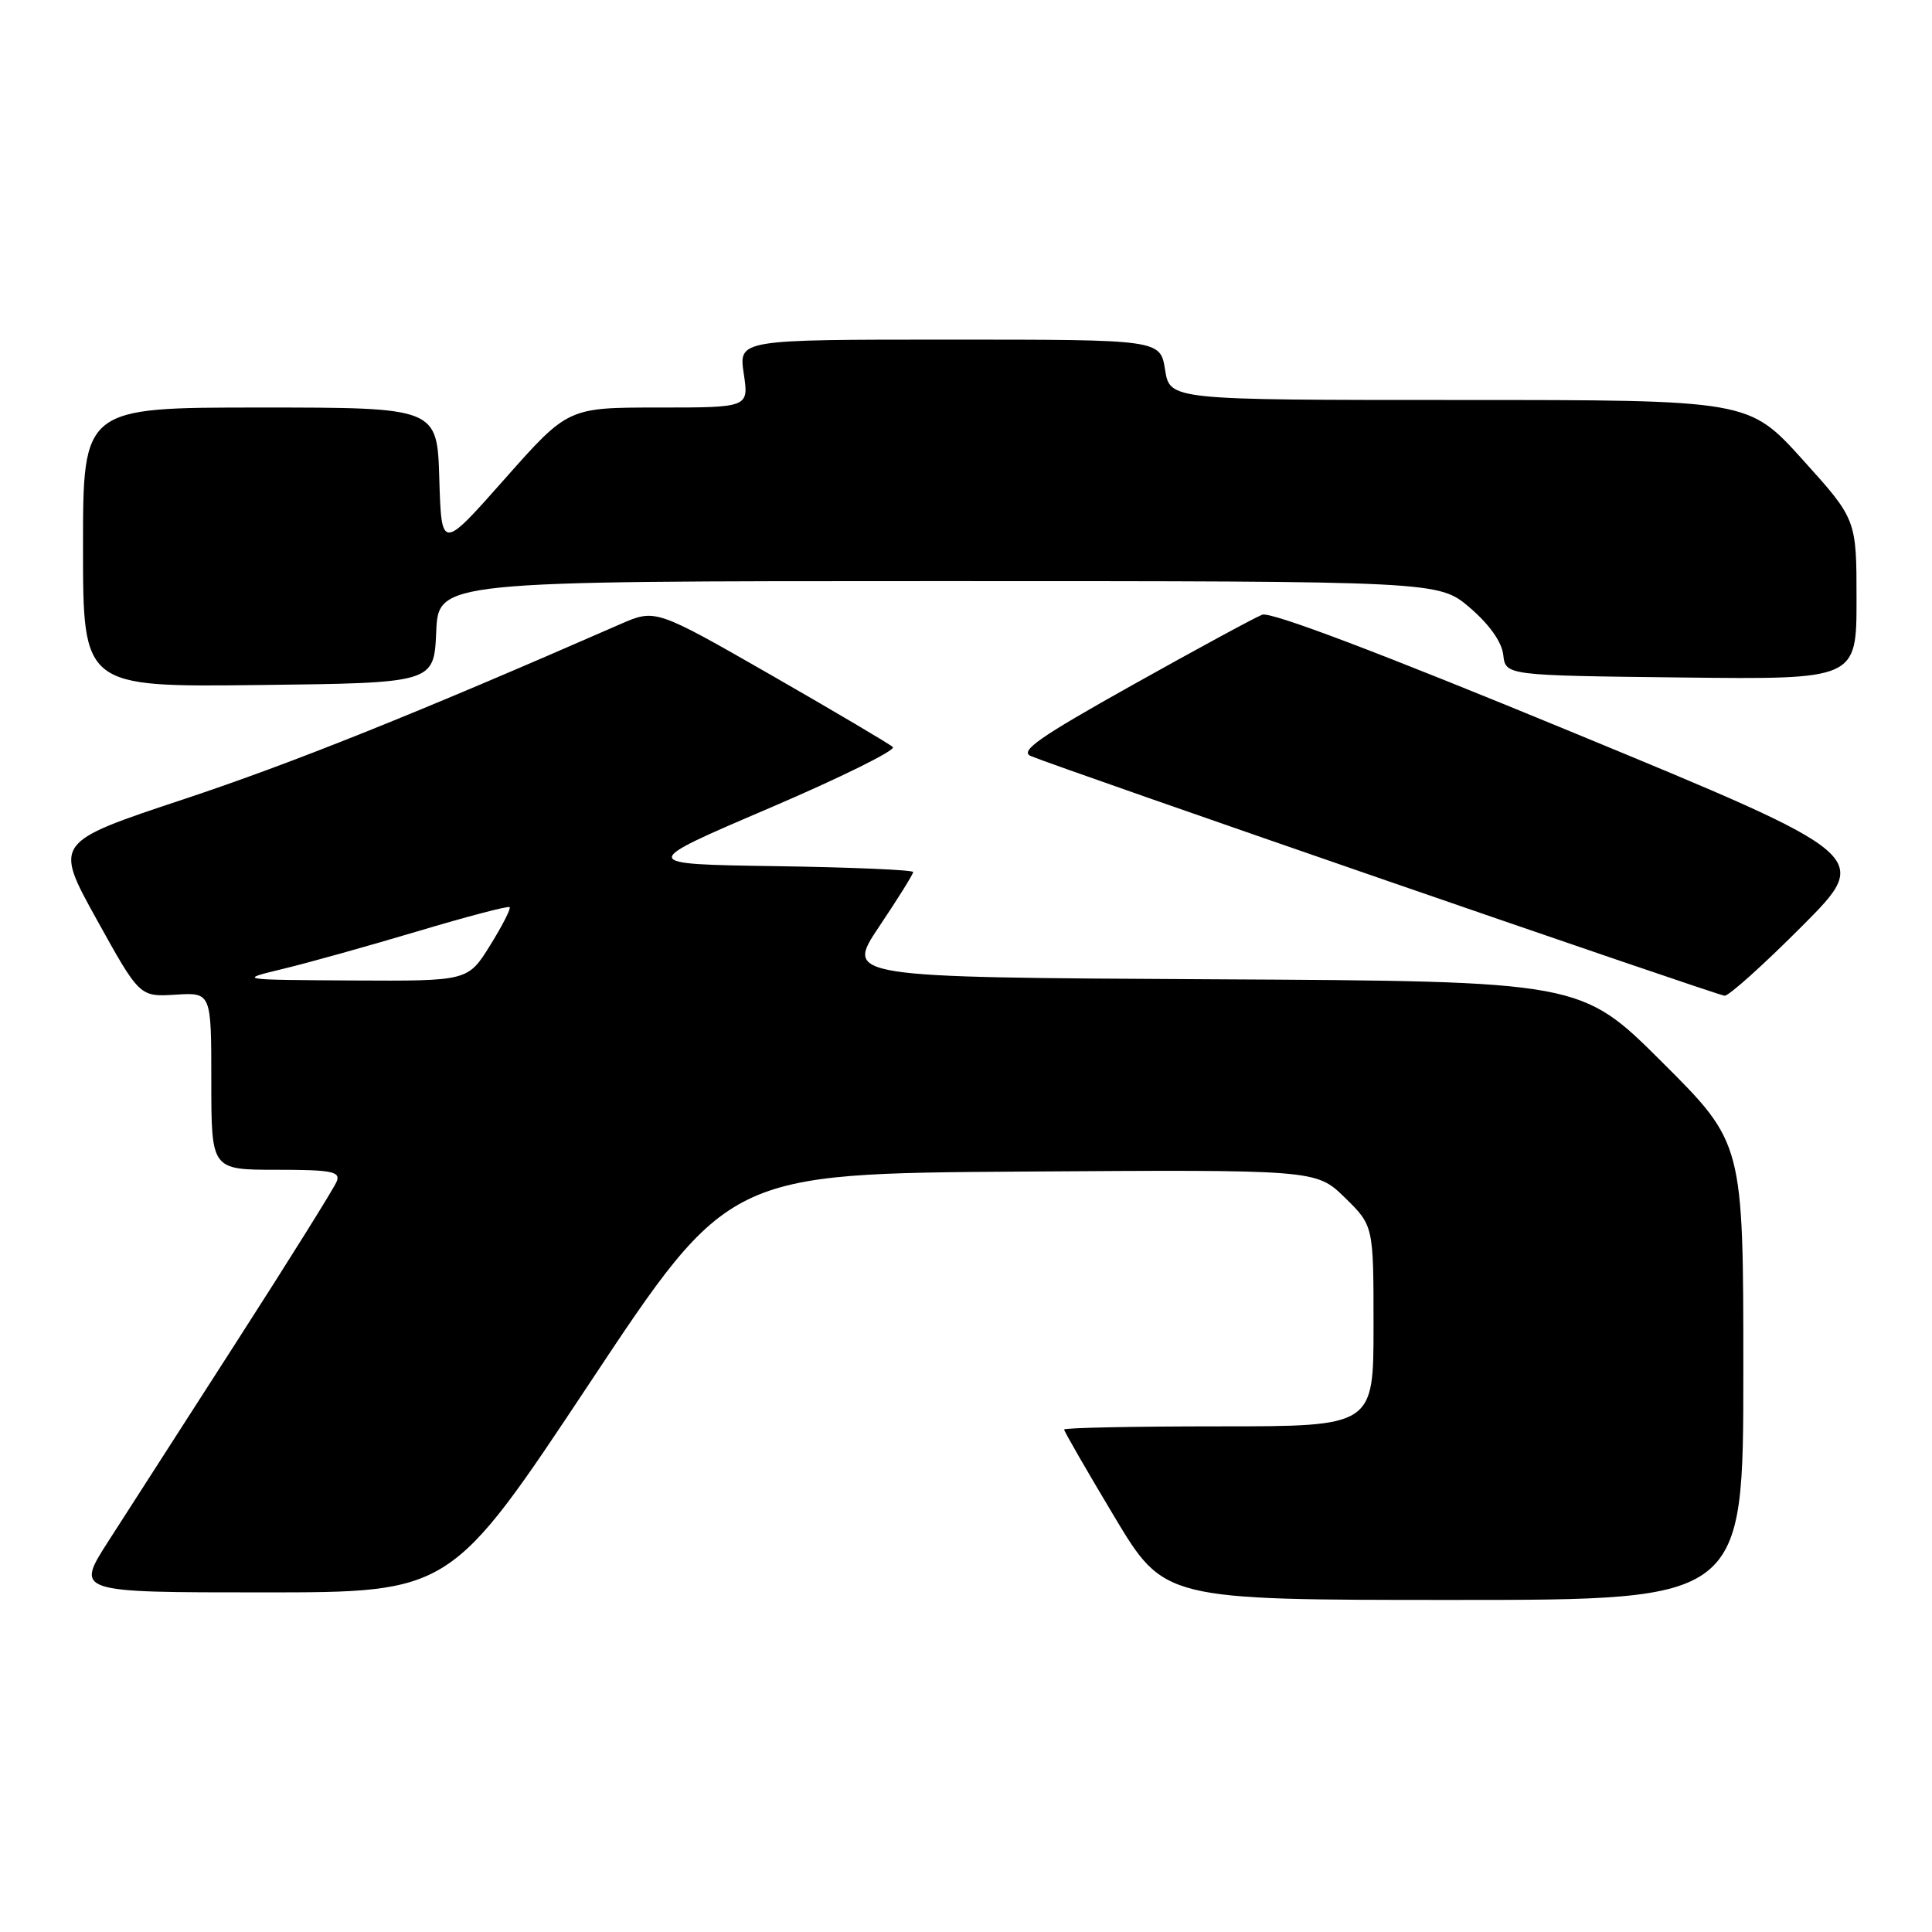 <?xml version="1.0" encoding="UTF-8" standalone="no"?>
<!DOCTYPE svg PUBLIC "-//W3C//DTD SVG 1.1//EN" "http://www.w3.org/Graphics/SVG/1.1/DTD/svg11.dtd" >
<svg xmlns="http://www.w3.org/2000/svg" xmlns:xlink="http://www.w3.org/1999/xlink" version="1.1" viewBox="0 0 256 256">
 <g >
 <path fill="currentColor"
d=" M 231.00 181.73 C 231.00 151.47 231.00 151.47 220.24 140.74 C 209.49 130.02 209.49 130.02 160.74 129.76 C 111.99 129.50 111.99 129.50 116.49 122.78 C 118.97 119.09 121.00 115.83 121.00 115.55 C 121.00 115.27 112.81 114.92 102.80 114.77 C 84.60 114.50 84.60 114.50 101.87 107.11 C 111.36 103.05 118.76 99.39 118.31 98.99 C 117.87 98.58 110.60 94.29 102.18 89.45 C 86.85 80.67 86.85 80.67 82.18 82.71 C 55.15 94.54 38.77 101.11 24.32 105.91 C 7.15 111.61 7.15 111.61 12.82 121.85 C 18.50 132.09 18.50 132.09 23.25 131.80 C 28.00 131.50 28.00 131.50 28.00 143.25 C 28.00 155.00 28.00 155.00 36.61 155.00 C 43.90 155.00 45.12 155.23 44.63 156.52 C 44.31 157.36 38.34 166.92 31.36 177.77 C 24.38 188.62 16.73 200.54 14.34 204.25 C 10.01 211.00 10.01 211.00 34.87 211.00 C 59.73 211.00 59.73 211.00 78.14 183.25 C 96.55 155.50 96.55 155.50 135.47 155.24 C 174.39 154.98 174.39 154.98 178.20 158.69 C 182.00 162.41 182.00 162.41 182.00 175.70 C 182.00 189.00 182.00 189.00 161.50 189.00 C 150.22 189.00 141.00 189.19 141.00 189.42 C 141.00 189.65 143.98 194.83 147.63 200.92 C 154.26 212.00 154.26 212.00 192.63 212.00 C 231.00 212.00 231.00 212.00 231.00 181.73 Z  M 238.79 122.71 C 248.05 113.42 248.05 113.42 208.53 97.10 C 183.05 86.58 168.39 81.02 167.25 81.45 C 166.29 81.82 158.56 86.01 150.09 90.75 C 137.71 97.68 135.05 99.53 136.59 100.18 C 140.44 101.80 227.53 131.89 228.52 131.94 C 229.08 131.97 233.70 127.82 238.79 122.71 Z  M 57.80 83.75 C 58.09 77.00 58.09 77.00 124.37 77.00 C 190.64 77.00 190.64 77.00 194.76 80.52 C 197.35 82.74 198.99 85.06 199.19 86.77 C 199.50 89.50 199.50 89.50 222.75 89.77 C 246.00 90.04 246.00 90.04 246.00 79.43 C 246.00 68.82 246.00 68.82 238.86 60.91 C 231.72 53.00 231.72 53.00 193.37 53.00 C 155.02 53.00 155.02 53.00 154.38 49.00 C 153.74 45.00 153.74 45.00 125.81 45.00 C 97.88 45.00 97.88 45.00 98.55 49.50 C 99.23 54.00 99.23 54.00 87.24 54.00 C 75.26 54.00 75.26 54.00 66.88 63.46 C 58.50 72.93 58.50 72.93 58.21 63.46 C 57.93 54.00 57.93 54.00 34.46 54.00 C 11.00 54.00 11.00 54.00 11.00 72.52 C 11.00 91.04 11.00 91.04 34.25 90.77 C 57.50 90.50 57.50 90.50 57.80 83.75 Z  M 37.50 128.38 C 40.80 127.59 48.83 125.34 55.34 123.40 C 61.86 121.45 67.34 120.01 67.53 120.20 C 67.72 120.39 66.56 122.67 64.94 125.27 C 62.00 130.00 62.00 130.00 46.75 129.92 C 31.50 129.83 31.50 129.83 37.50 128.38 Z "/>
</g>
</svg>